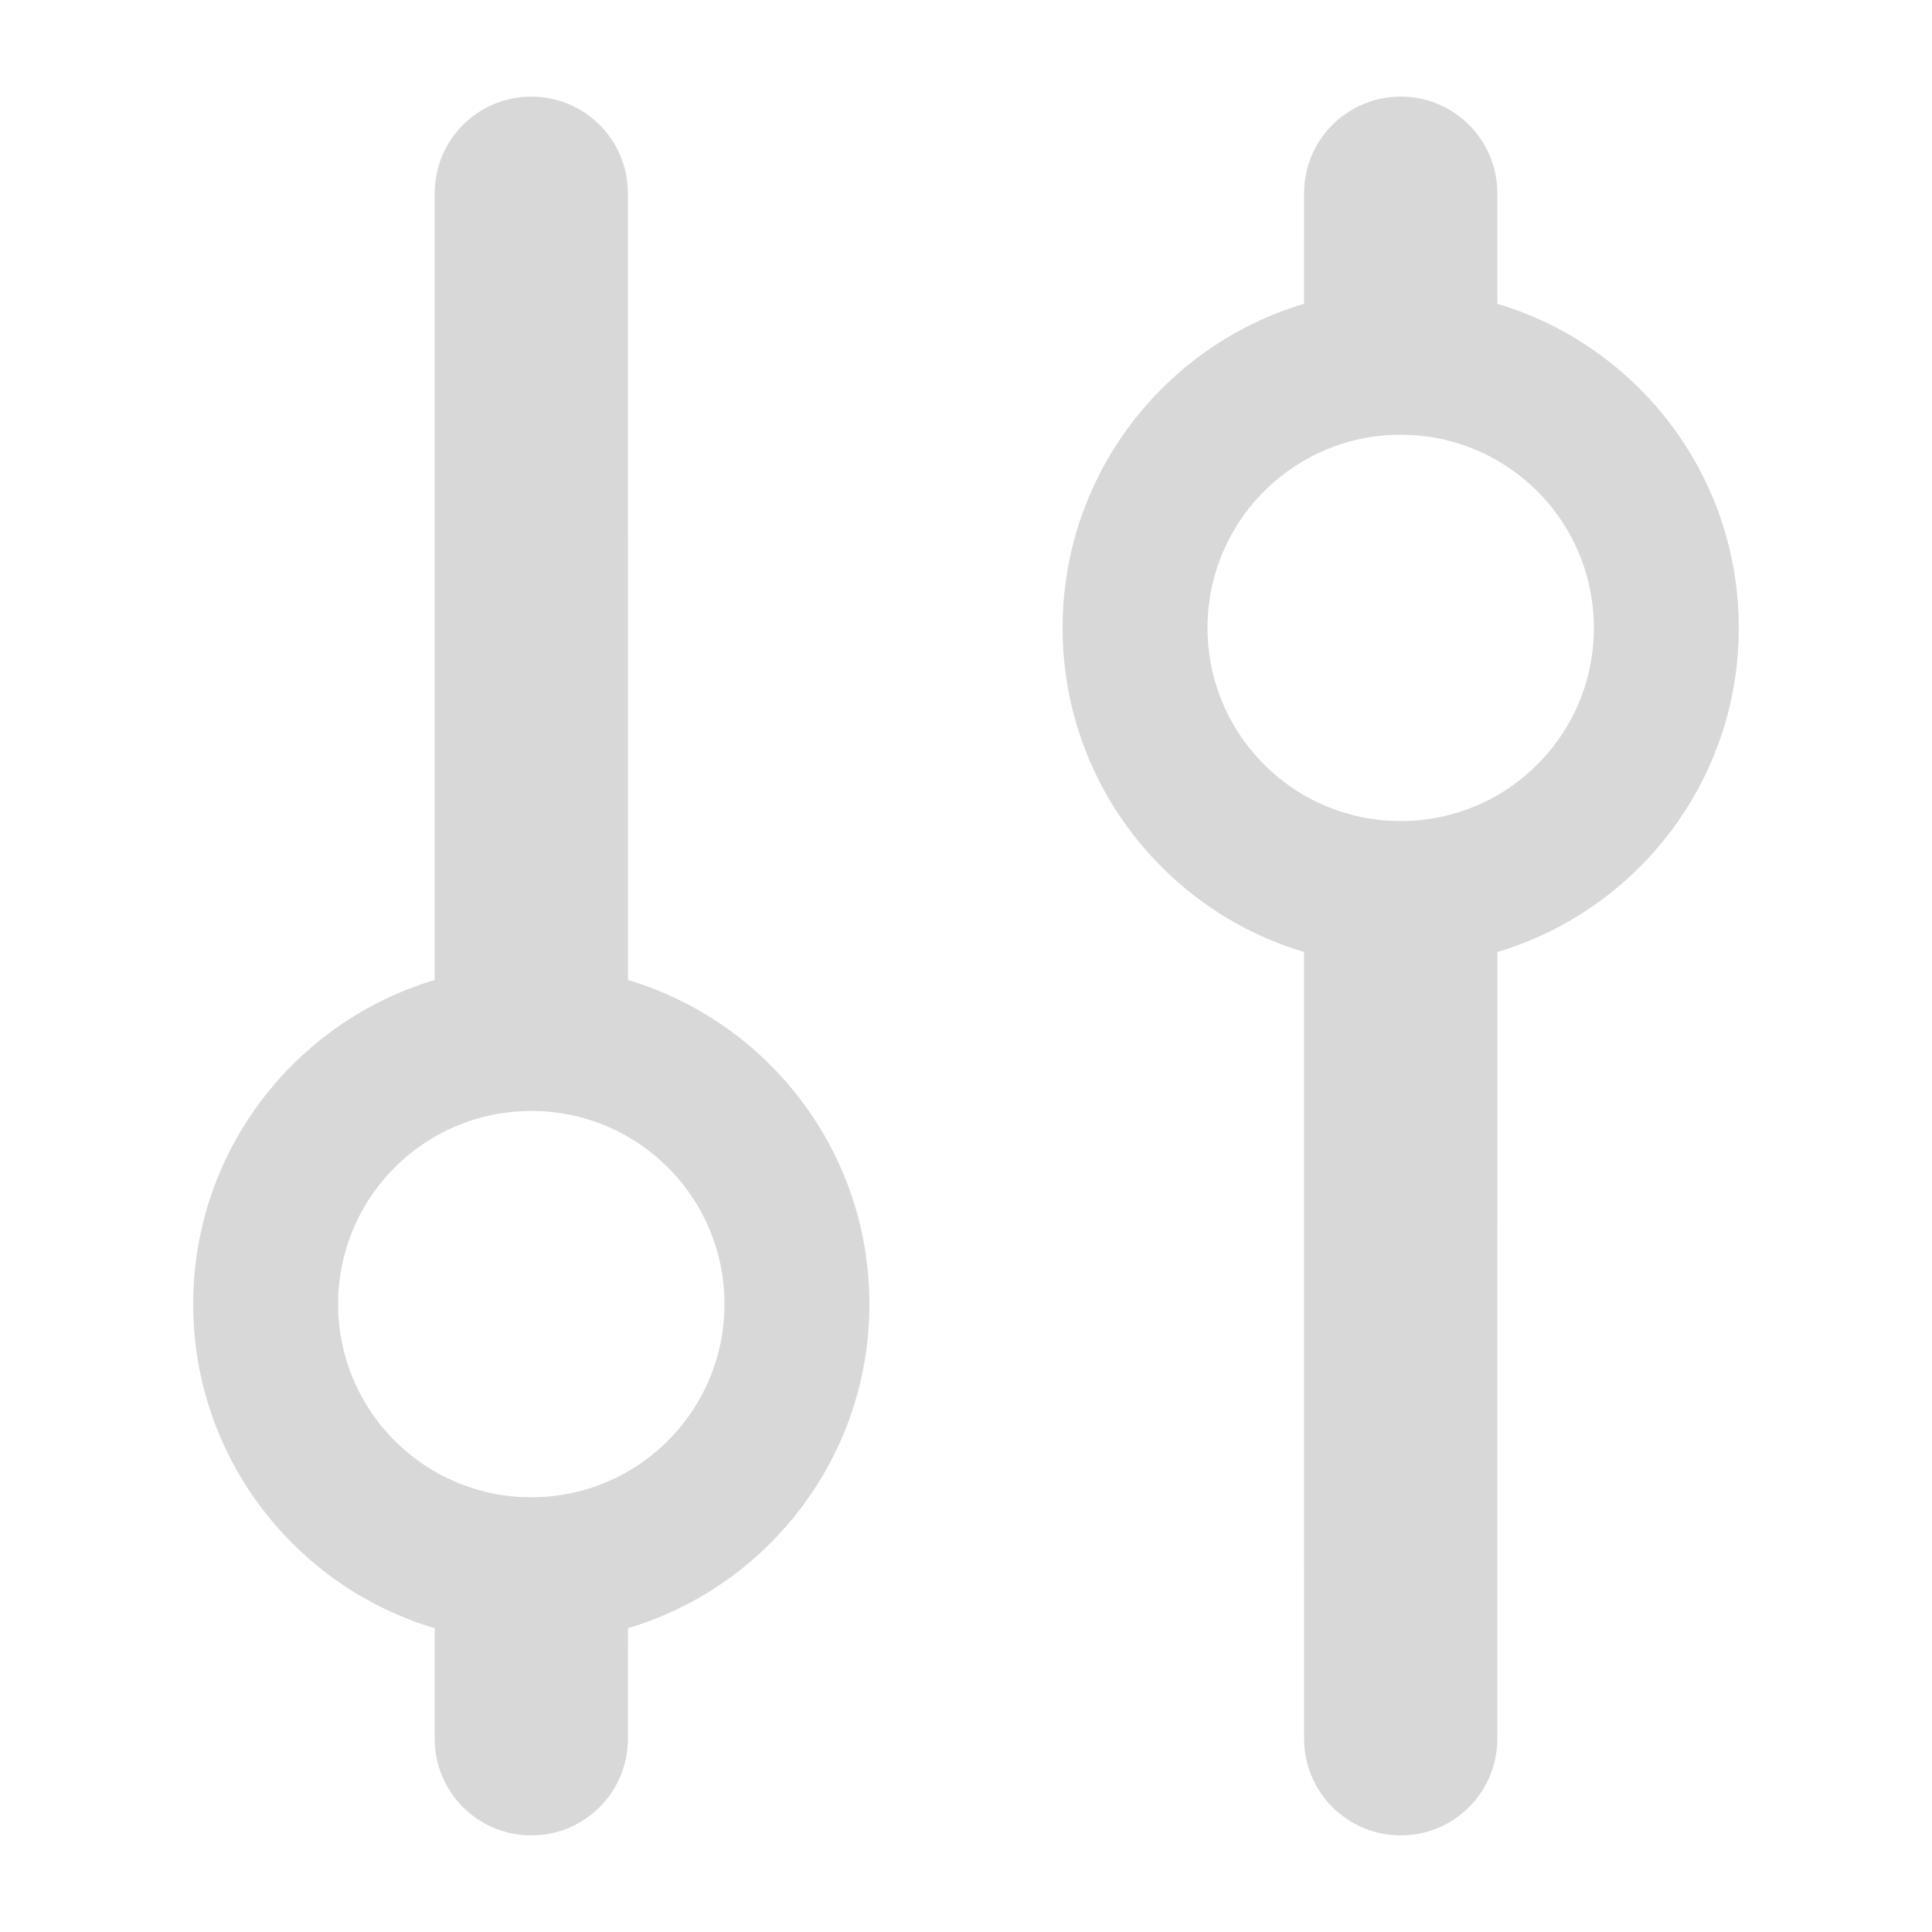 <svg xmlns="http://www.w3.org/2000/svg" width="40" height="40" viewBox="0 0 40 40"><g id="actionimage" fill="none" fill-rule="evenodd" stroke="none" stroke-width="1"><rect id="Rectangle" width="40" height="40" x="0" y="0" opacity=".4"/><path id="Shape" fill="#D8D8D8" d="M11,2 C12.105,2 13,2.895 13,4 L13.002,20.29 C15.892,21.152 18,23.83 18,27 C18,30.171 15.892,32.849 13.001,33.71 L13,36 C13,37.105 12.105,38 11,38 C9.895,38 9,37.105 9,36 L8.999,33.71 C6.108,32.849 4,30.171 4,27 C4,23.83 6.108,21.152 8.998,20.29 L9,4 C9,2.895 9.895,2 11,2 Z M11.261,23.008 L11,23 L10.706,23.011 C10.642,23.015 10.579,23.021 10.515,23.029 L10.706,23.011 L10.569,23.023 L10.302,23.061 L10.212,23.078 C10.13,23.094 10.05,23.113 9.971,23.134 L10.172,23.086 L10.044,23.115 L9.802,23.183 L9.728,23.206 C9.64,23.236 9.553,23.268 9.468,23.304 L9.688,23.22 L9.558,23.268 L9.43,23.32 L9.257,23.399 L9.182,23.436 C7.887,24.098 7,25.446 7,27 C7,28.584 7.921,29.954 9.257,30.601 L9.43,30.68 C9.514,30.716 9.6,30.749 9.687,30.78 L9.468,30.696 L9.597,30.747 L9.802,30.817 L9.917,30.852 C9.999,30.875 10.082,30.895 10.165,30.913 L9.97,30.866 L10.09,30.896 L10.298,30.939 L10.432,30.96 L10.569,30.977 L10.74,30.992 L11,31 L11.294,30.989 C11.358,30.985 11.421,30.979 11.485,30.971 L11.294,30.989 L11.431,30.977 L11.638,30.949 L11.788,30.922 C11.87,30.906 11.95,30.887 12.03,30.866 L11.835,30.913 L11.96,30.884 L12.083,30.852 L12.198,30.817 L12.272,30.794 C12.36,30.764 12.447,30.732 12.532,30.696 L12.312,30.78 L12.443,30.732 L12.572,30.679 L12.734,30.606 L12.83,30.558 C14.119,29.894 15,28.55 15,27 C15,25.412 14.075,24.04 12.734,23.394 L12.572,23.321 C12.487,23.284 12.401,23.251 12.313,23.22 L12.532,23.304 L12.403,23.253 L12.198,23.183 L12.03,23.134 L11.91,23.104 L11.698,23.061 L11.431,23.023 L11.261,23.008 Z"/><path fill="#D8D8D8" d="M29,38 C30.105,38 31,37.105 31,36 L31.002,19.71 C33.892,18.848 36,16.17 36,13 C36,9.829 33.892,7.151 31.001,6.29 L31,4 C31,2.895 30.105,2 29,2 C27.895,2 27,2.895 27,4 L26.999,6.29 C24.108,7.151 22,9.829 22,13 C22,16.17 24.108,18.848 26.998,19.71 L27,36 C27,37.105 27.895,38 29,38 Z M29.261,16.992 L29,17 L28.706,16.989 C28.642,16.985 28.579,16.979 28.515,16.971 L28.706,16.989 L28.569,16.977 L28.302,16.939 L28.212,16.922 C28.13,16.906 28.05,16.887 27.971,16.866 L28.172,16.914 L28.044,16.885 L27.802,16.817 L27.728,16.794 C27.64,16.764 27.553,16.732 27.468,16.696 L27.688,16.78 L27.558,16.732 L27.43,16.68 L27.257,16.601 L27.182,16.564 C25.887,15.902 25,14.554 25,13 C25,11.416 25.921,10.046 27.257,9.399 L27.43,9.32 C27.514,9.284 27.6,9.251 27.687,9.22 L27.468,9.304 L27.597,9.253 L27.802,9.183 L27.917,9.148 C27.999,9.125 28.082,9.105 28.165,9.087 L27.97,9.134 L28.09,9.104 L28.298,9.061 L28.432,9.04 L28.569,9.023 L28.74,9.008 L29,9 L29.294,9.011 C29.358,9.015 29.421,9.021 29.485,9.029 L29.294,9.011 L29.431,9.023 L29.638,9.051 L29.788,9.078 C29.87,9.094 29.95,9.113 30.03,9.134 L29.835,9.087 L29.96,9.116 L30.083,9.148 L30.198,9.183 L30.272,9.206 C30.36,9.236 30.447,9.268 30.532,9.304 L30.312,9.22 L30.443,9.268 L30.572,9.321 L30.734,9.394 L30.83,9.442 C32.119,10.106 33,11.45 33,13 C33,14.588 32.075,15.96 30.734,16.606 L30.572,16.679 C30.487,16.716 30.401,16.749 30.313,16.78 L30.532,16.696 L30.403,16.747 L30.198,16.817 L30.03,16.866 L29.91,16.896 L29.698,16.939 L29.431,16.977 L29.261,16.992 Z"/></g></svg>